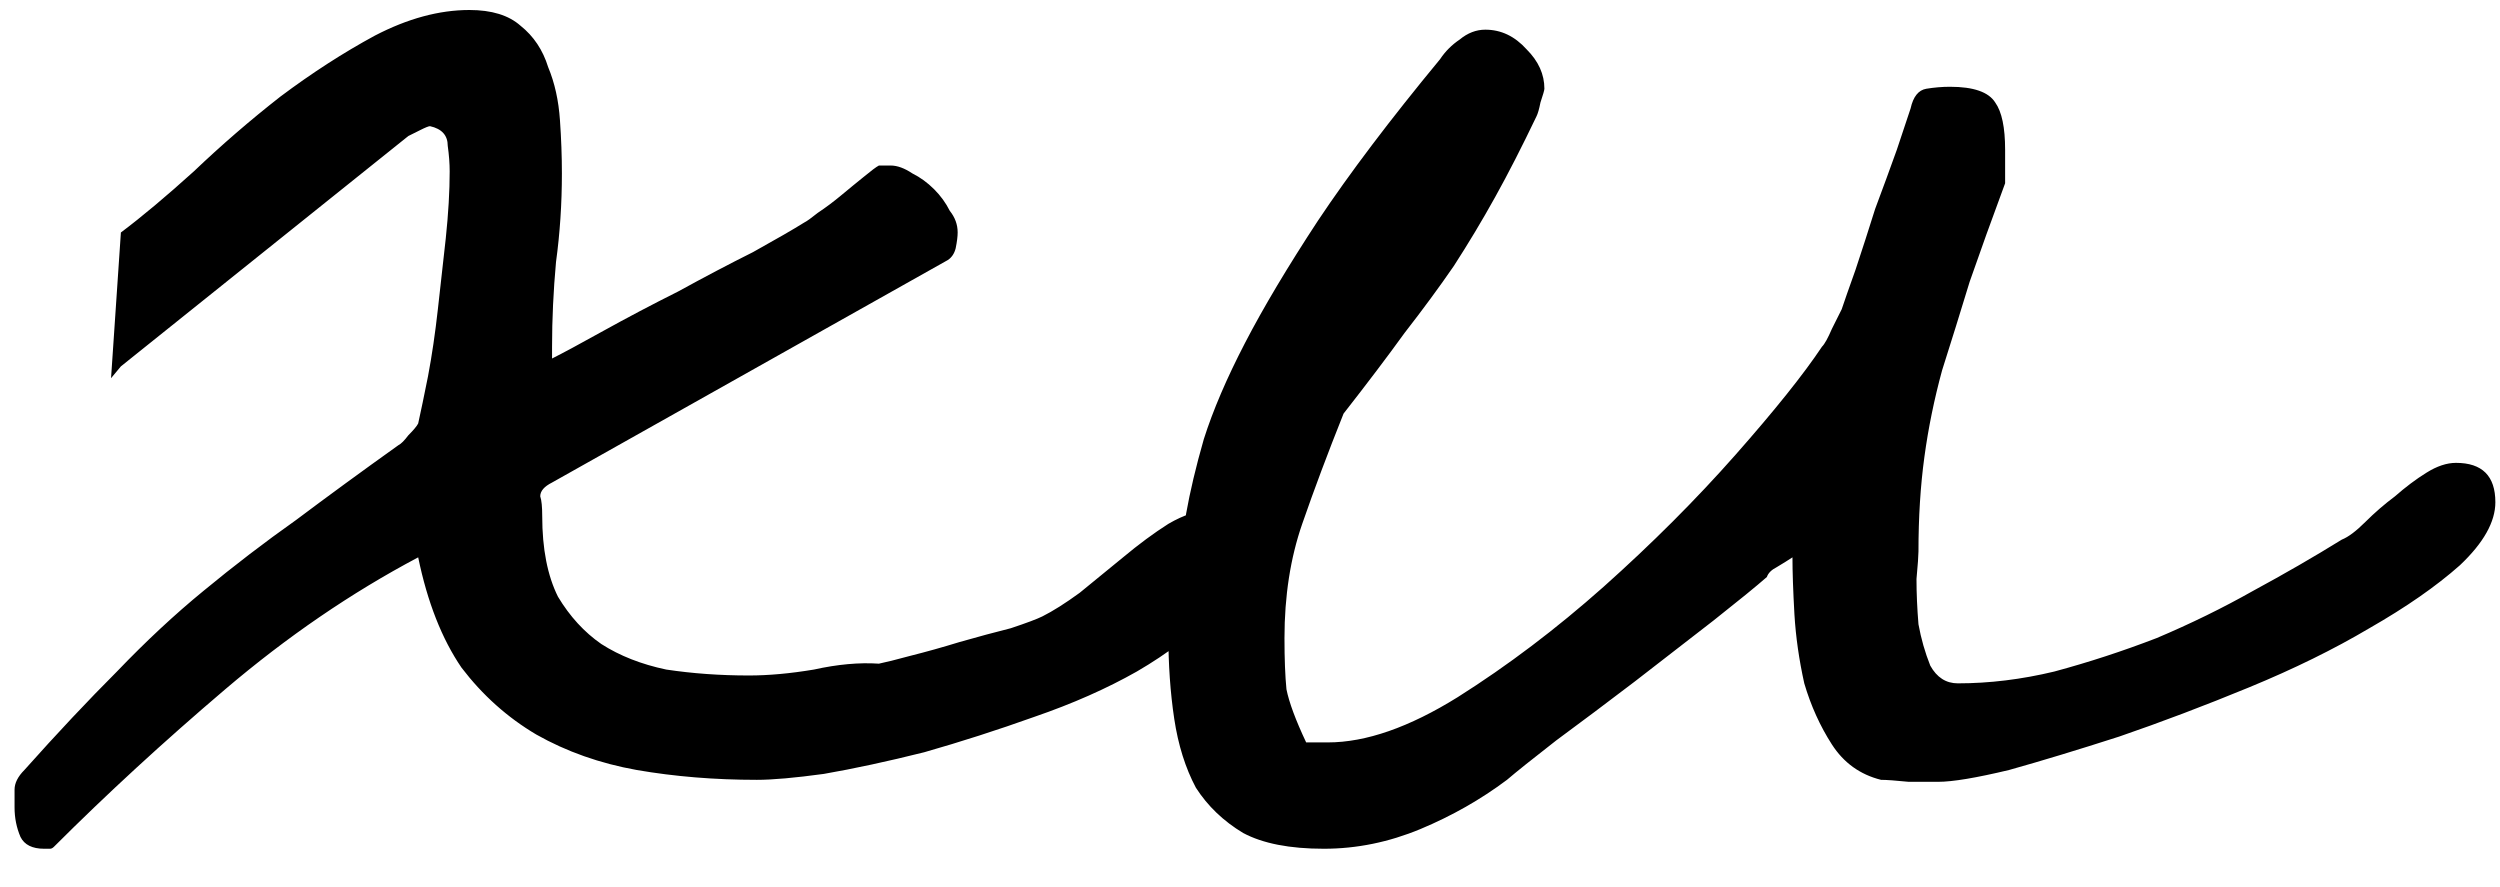 <svg width="62" height="22" viewBox="0 0 62 22" fill="none" xmlns="http://www.w3.org/2000/svg">
<path d="M0.361 20.023C0.361 19.861 0.361 19.714 0.361 19.584C0.361 19.421 0.443 19.259 0.605 19.096C1.419 18.184 2.184 17.37 2.9 16.654C3.617 15.906 4.333 15.238 5.049 14.652C5.798 14.034 6.562 13.448 7.344 12.895C8.125 12.309 8.971 11.69 9.883 11.039C9.948 11.007 10.029 10.925 10.127 10.795C10.257 10.665 10.338 10.567 10.371 10.502C10.436 10.209 10.518 9.818 10.615 9.33C10.713 8.809 10.794 8.256 10.859 7.67C10.925 7.084 10.99 6.498 11.055 5.912C11.12 5.294 11.152 4.74 11.152 4.252C11.152 4.057 11.136 3.845 11.104 3.617C11.104 3.357 10.957 3.194 10.664 3.129C10.632 3.129 10.55 3.161 10.42 3.227C10.29 3.292 10.192 3.34 10.127 3.373L2.998 9.086L2.754 9.379L2.998 5.766C3.519 5.375 4.121 4.87 4.805 4.252C5.488 3.601 6.204 2.982 6.953 2.396C7.734 1.811 8.516 1.306 9.297 0.883C10.111 0.46 10.892 0.248 11.641 0.248C12.194 0.248 12.617 0.378 12.91 0.639C13.236 0.899 13.463 1.241 13.594 1.664C13.757 2.055 13.854 2.494 13.887 2.982C13.919 3.438 13.935 3.878 13.935 4.301C13.935 5.049 13.887 5.782 13.789 6.498C13.724 7.214 13.691 7.914 13.691 8.598V8.891C13.952 8.76 14.375 8.533 14.961 8.207C15.547 7.882 16.165 7.556 16.816 7.23C17.467 6.872 18.086 6.547 18.672 6.254C19.258 5.928 19.681 5.684 19.941 5.521C20.006 5.489 20.12 5.408 20.283 5.277C20.479 5.147 20.674 5.001 20.869 4.838C21.064 4.675 21.244 4.529 21.406 4.398C21.602 4.236 21.732 4.138 21.797 4.105H22.09C22.253 4.105 22.432 4.171 22.627 4.301C22.822 4.398 23.001 4.529 23.164 4.691C23.327 4.854 23.457 5.033 23.555 5.229C23.685 5.391 23.75 5.57 23.75 5.766C23.75 5.863 23.734 5.993 23.701 6.156C23.669 6.286 23.604 6.384 23.506 6.449L13.691 11.967C13.496 12.065 13.398 12.178 13.398 12.309C13.431 12.406 13.447 12.569 13.447 12.797C13.447 13.611 13.578 14.278 13.838 14.799C14.131 15.287 14.489 15.678 14.912 15.971C15.368 16.264 15.905 16.475 16.523 16.605C17.174 16.703 17.858 16.752 18.574 16.752C19.062 16.752 19.6 16.703 20.186 16.605C20.771 16.475 21.309 16.426 21.797 16.459C21.96 16.426 22.22 16.361 22.578 16.264C22.969 16.166 23.376 16.052 23.799 15.922C24.255 15.792 24.678 15.678 25.068 15.58C25.459 15.45 25.719 15.352 25.85 15.287C26.11 15.157 26.419 14.962 26.777 14.701C27.135 14.408 27.494 14.115 27.852 13.822C28.242 13.497 28.616 13.22 28.975 12.992C29.365 12.764 29.723 12.65 30.049 12.65C30.602 12.65 30.879 12.927 30.879 13.48C30.879 14.099 30.619 14.669 30.098 15.19C29.609 15.71 28.975 16.199 28.193 16.654C27.445 17.078 26.598 17.452 25.654 17.777C24.743 18.103 23.831 18.396 22.92 18.656C22.009 18.884 21.178 19.063 20.43 19.193C19.713 19.291 19.16 19.34 18.77 19.34C17.728 19.34 16.735 19.259 15.791 19.096C14.88 18.933 14.05 18.64 13.301 18.217C12.585 17.794 11.966 17.24 11.445 16.557C10.957 15.841 10.599 14.929 10.371 13.822C8.711 14.701 7.116 15.792 5.586 17.094C4.056 18.396 2.64 19.698 1.338 21C1.305 21.033 1.273 21.049 1.24 21.049H1.094C0.801 21.049 0.605 20.951 0.508 20.756C0.41 20.528 0.361 20.284 0.361 20.023ZM28.975 15.727C29.105 15.271 29.186 14.799 29.219 14.31C29.284 13.822 29.349 13.301 29.414 12.748C29.512 12.195 29.658 11.576 29.854 10.893C30.081 10.176 30.423 9.379 30.879 8.5C31.335 7.621 31.937 6.612 32.685 5.473C33.467 4.301 34.476 2.966 35.713 1.469C35.843 1.273 36.006 1.111 36.201 0.98C36.397 0.818 36.608 0.736 36.836 0.736C37.227 0.736 37.568 0.899 37.861 1.225C38.154 1.518 38.301 1.843 38.301 2.201C38.301 2.234 38.268 2.348 38.203 2.543C38.171 2.706 38.138 2.82 38.105 2.885C37.747 3.633 37.406 4.301 37.08 4.887C36.755 5.473 36.413 6.042 36.055 6.596C35.697 7.117 35.29 7.67 34.834 8.256C34.411 8.842 33.906 9.509 33.32 10.258C32.93 11.234 32.588 12.146 32.295 12.992C32.002 13.838 31.855 14.783 31.855 15.824C31.855 16.345 31.872 16.768 31.904 17.094C31.969 17.419 32.132 17.859 32.393 18.412H32.93C33.874 18.412 34.948 18.038 36.152 17.289C37.389 16.508 38.594 15.596 39.766 14.555C40.97 13.48 42.06 12.39 43.037 11.283C44.014 10.176 44.73 9.281 45.185 8.598C45.251 8.533 45.332 8.386 45.43 8.158C45.56 7.898 45.641 7.735 45.674 7.67C45.739 7.475 45.853 7.149 46.016 6.693C46.178 6.205 46.341 5.701 46.504 5.18C46.699 4.659 46.878 4.171 47.041 3.715C47.204 3.227 47.318 2.885 47.383 2.689C47.448 2.396 47.578 2.234 47.773 2.201C47.969 2.169 48.164 2.152 48.359 2.152C48.945 2.152 49.32 2.283 49.482 2.543C49.645 2.771 49.727 3.161 49.727 3.715V4.545C49.401 5.424 49.108 6.238 48.848 6.986C48.62 7.735 48.392 8.467 48.164 9.184C47.969 9.9 47.822 10.616 47.725 11.332C47.627 12.048 47.578 12.829 47.578 13.676C47.578 13.773 47.562 14.001 47.529 14.359C47.529 14.717 47.546 15.092 47.578 15.482C47.643 15.841 47.741 16.182 47.871 16.508C48.034 16.801 48.262 16.947 48.555 16.947C49.336 16.947 50.133 16.85 50.947 16.654C51.794 16.426 52.64 16.15 53.486 15.824C54.333 15.466 55.13 15.075 55.879 14.652C56.66 14.229 57.393 13.806 58.076 13.383C58.239 13.318 58.434 13.171 58.662 12.943C58.89 12.716 59.134 12.504 59.395 12.309C59.655 12.081 59.915 11.885 60.176 11.723C60.436 11.56 60.68 11.479 60.908 11.479C61.559 11.479 61.885 11.804 61.885 12.455C61.885 12.943 61.592 13.464 61.006 14.018C60.42 14.538 59.671 15.059 58.76 15.58C57.881 16.101 56.888 16.589 55.781 17.045C54.675 17.501 53.6 17.908 52.559 18.266C51.55 18.591 50.638 18.868 49.824 19.096C49.01 19.291 48.425 19.389 48.066 19.389C47.936 19.389 47.692 19.389 47.334 19.389C47.008 19.356 46.781 19.34 46.65 19.34C46.13 19.21 45.723 18.917 45.43 18.461C45.137 18.005 44.909 17.501 44.746 16.947C44.616 16.361 44.535 15.792 44.502 15.238C44.469 14.652 44.453 14.18 44.453 13.822C44.355 13.887 44.225 13.969 44.062 14.066C43.932 14.132 43.851 14.213 43.818 14.31C43.558 14.538 43.118 14.896 42.5 15.385C41.914 15.841 41.263 16.345 40.547 16.898C39.863 17.419 39.212 17.908 38.594 18.363C38.008 18.819 37.601 19.145 37.373 19.34C36.722 19.828 36.006 20.235 35.225 20.561C34.443 20.886 33.646 21.049 32.832 21.049C31.986 21.049 31.318 20.919 30.83 20.658C30.342 20.365 29.951 19.991 29.658 19.535C29.398 19.047 29.219 18.477 29.121 17.826C29.023 17.175 28.975 16.475 28.975 15.727Z" fill="black"/>
</svg>
